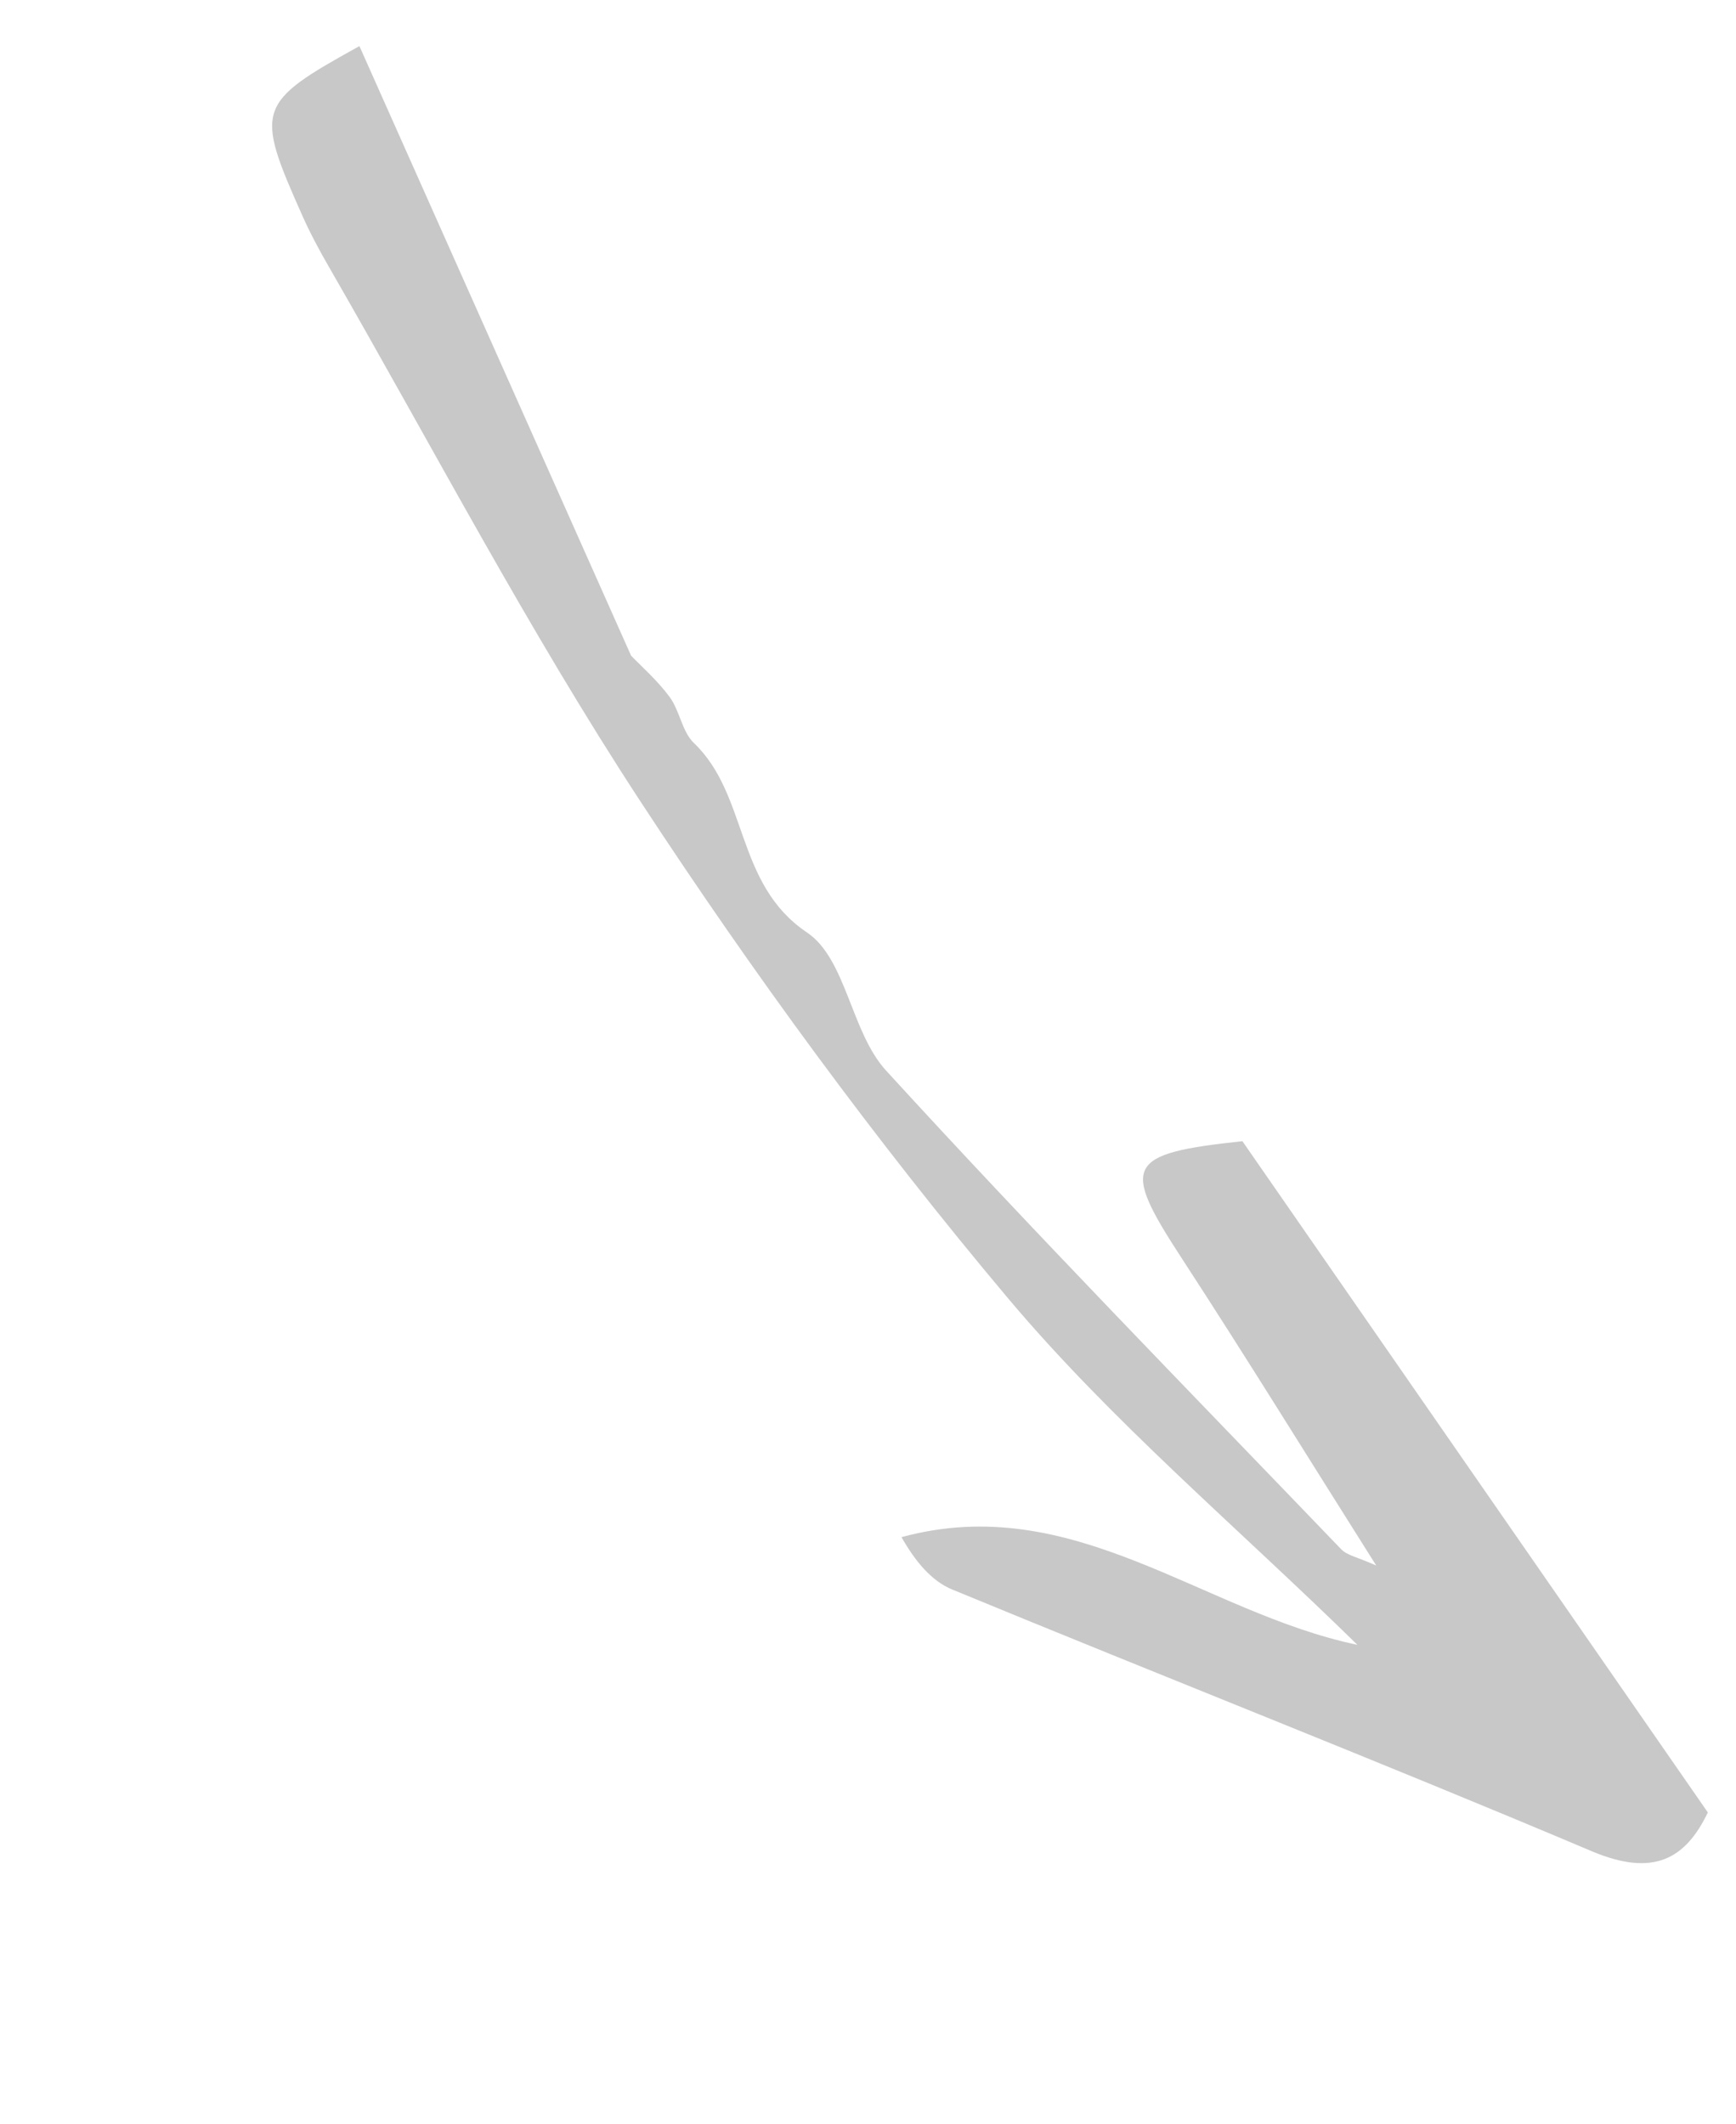 <svg width="76" height="93" viewBox="0 0 76 93" fill="none" xmlns="http://www.w3.org/2000/svg">
<g clip-path="url(#clip0_385_1076)">
<path d="M59.426 72.015C54.142 66.838 48.654 62.225 44.11 56.818C38.323 49.933 32.97 42.622 28.041 35.094C23.104 27.553 18.916 19.521 14.408 11.7C13.99 10.975 13.59 10.233 13.249 9.47C11.141 4.745 11.222 4.518 15.735 2.018C19.698 10.912 23.657 19.795 27.628 28.706C28.057 29.156 28.768 29.773 29.314 30.513C29.761 31.119 29.858 32.034 30.378 32.531C32.774 34.818 32.175 38.706 35.33 40.827C37.051 41.985 37.251 45.188 38.79 46.871C45.293 53.983 52.037 60.875 58.714 67.828C58.978 68.104 59.45 68.181 60.25 68.543C57.254 63.8 54.544 59.401 51.724 55.073C49.064 50.992 49.278 50.512 54.391 49.964C61.117 59.666 67.855 69.383 74.767 79.353C73.796 81.379 72.398 82.198 69.683 81.05C60.397 77.12 51.005 73.439 41.683 69.591C40.772 69.215 40.063 68.351 39.466 67.3C47 65.249 52.644 70.597 59.426 72.015Z" fill="#C8C8C8"/>
</g>
<defs>
<clipPath id="clip0_385_1076">
<rect width="22.328" height="98.153" fill="white" transform="translate(0 13.132) rotate(-36.024)"/>
</clipPath>
</defs>
</svg>
